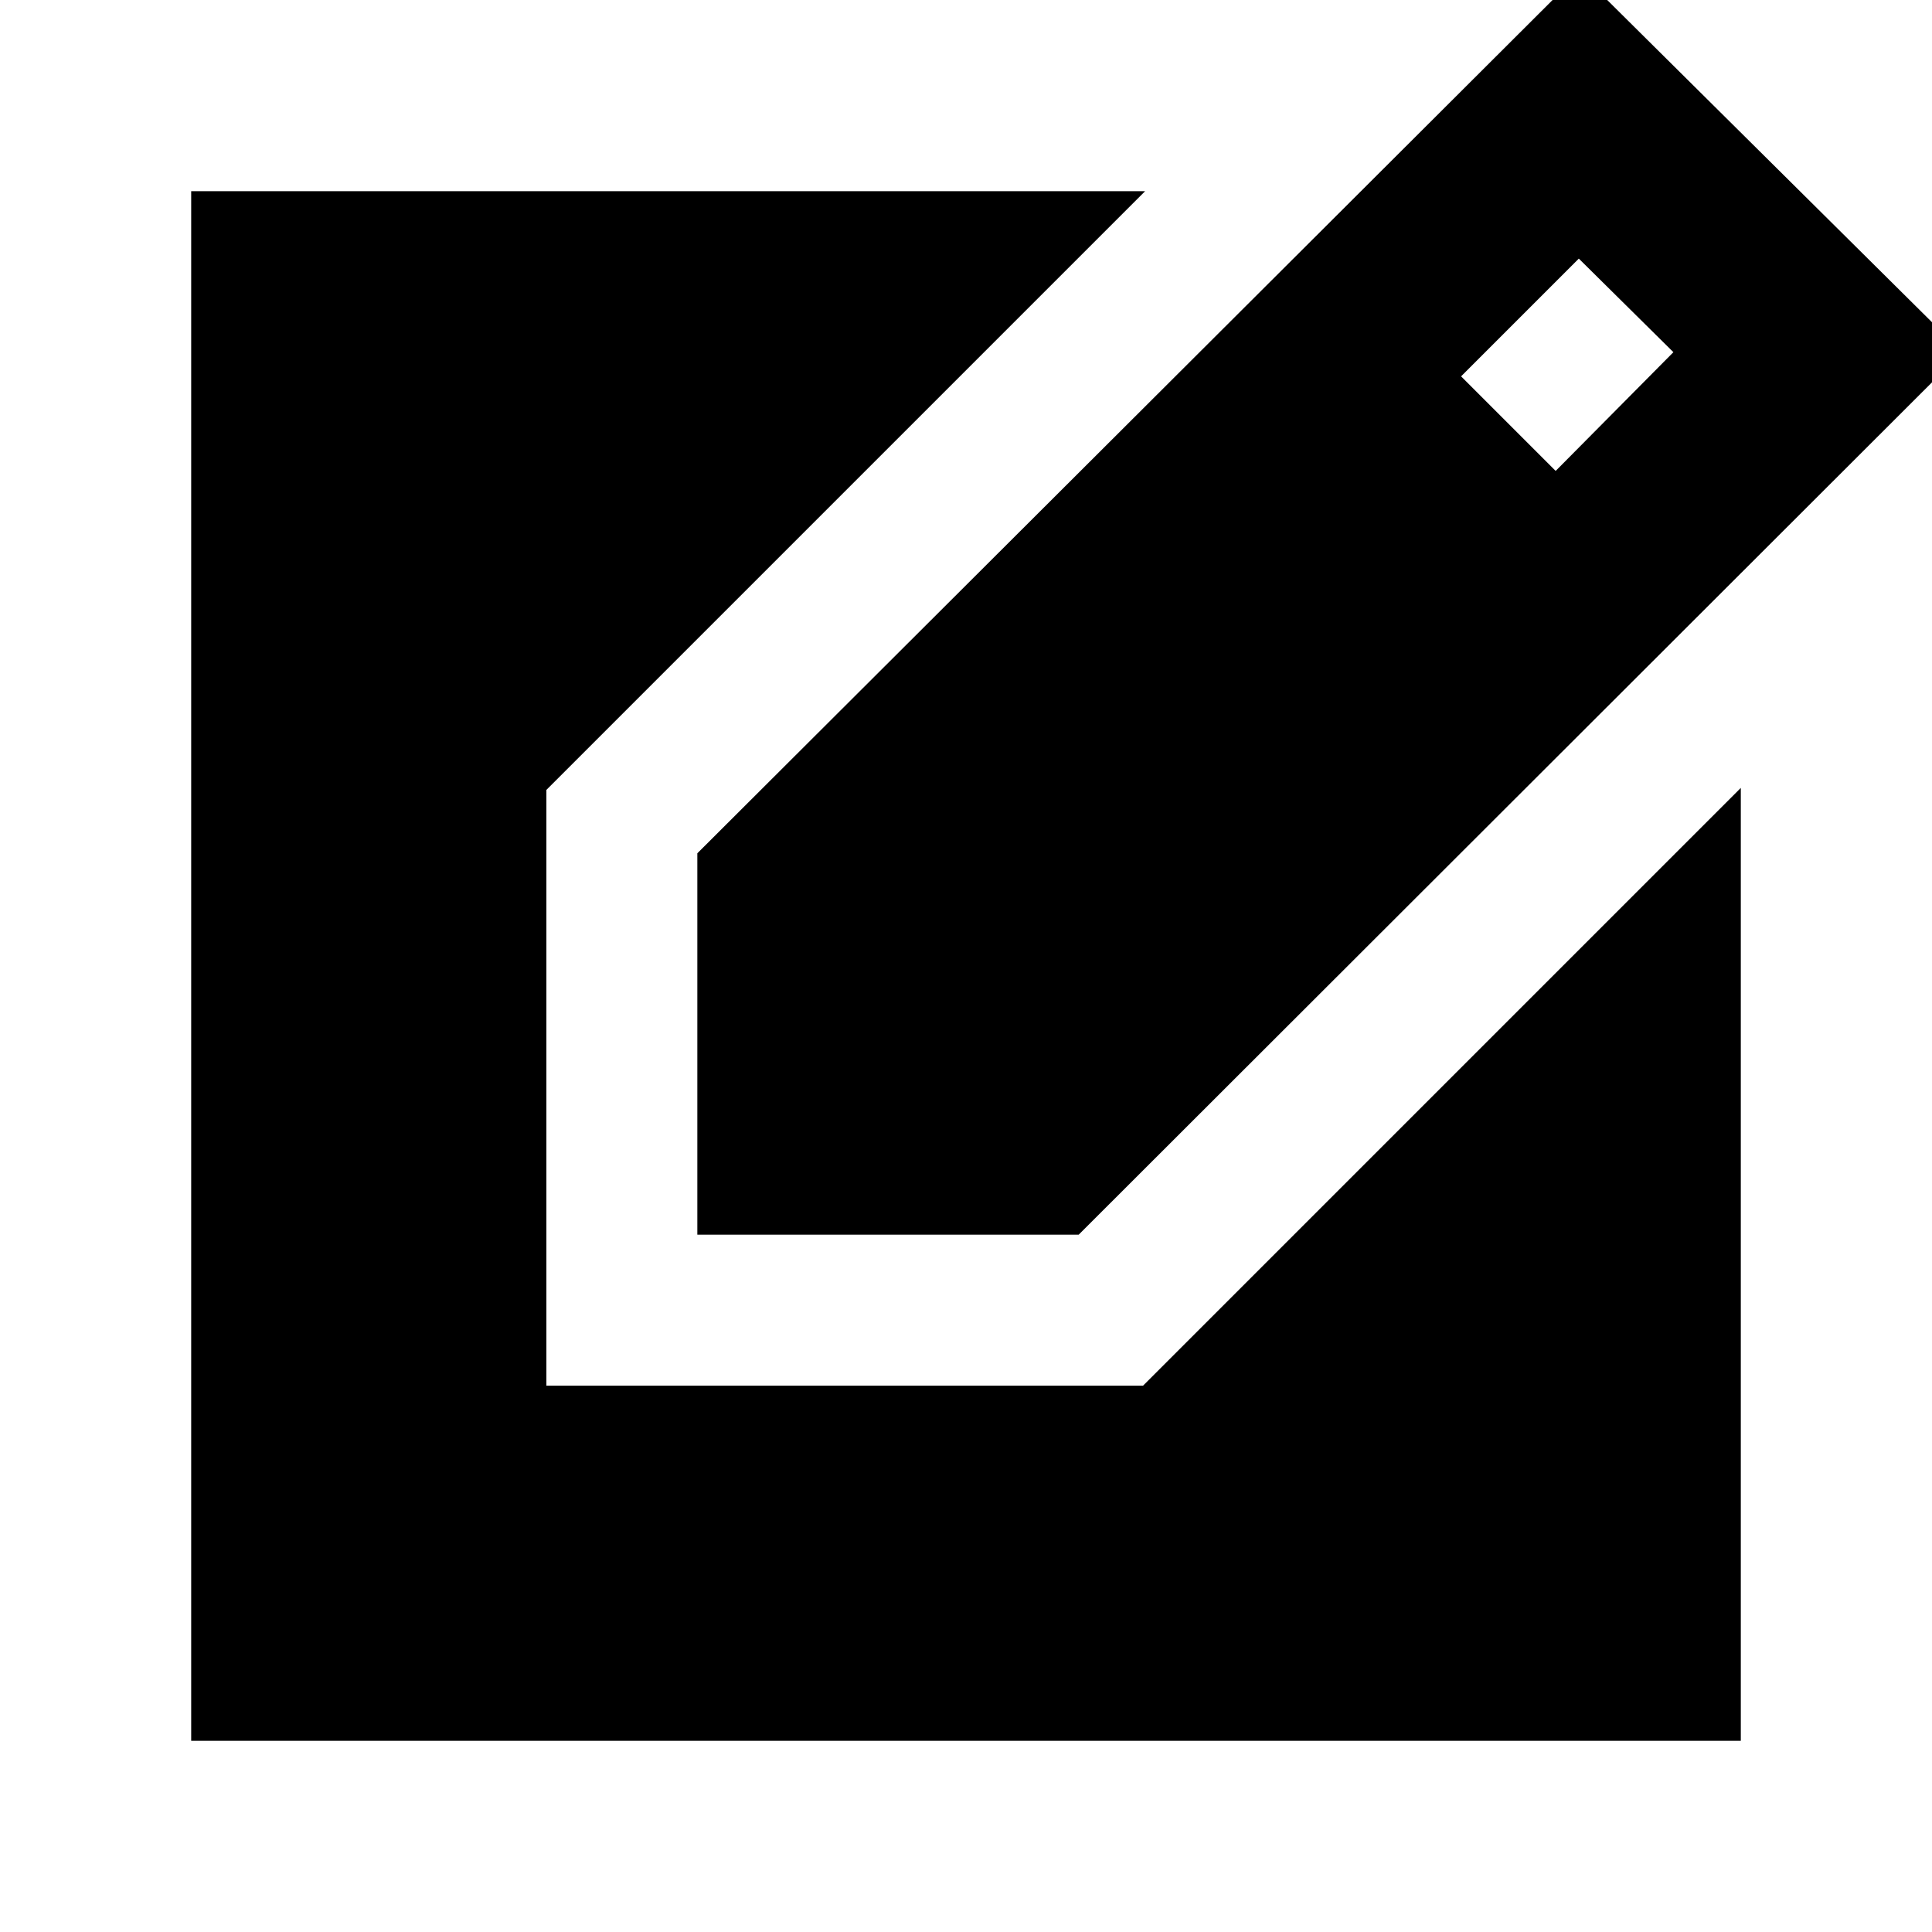 <svg xmlns="http://www.w3.org/2000/svg" height="24" viewBox="0 -960 960 960" width="24"><path d="M346.5-346.5V-536L785-973.5 975-785 536-346.5H346.5ZM773-726l58.5-59-47-46.5L726-773l47 47ZM95-95v-770h474L271.5-567.5v296H568l297-297V-95H95Z"/></svg>